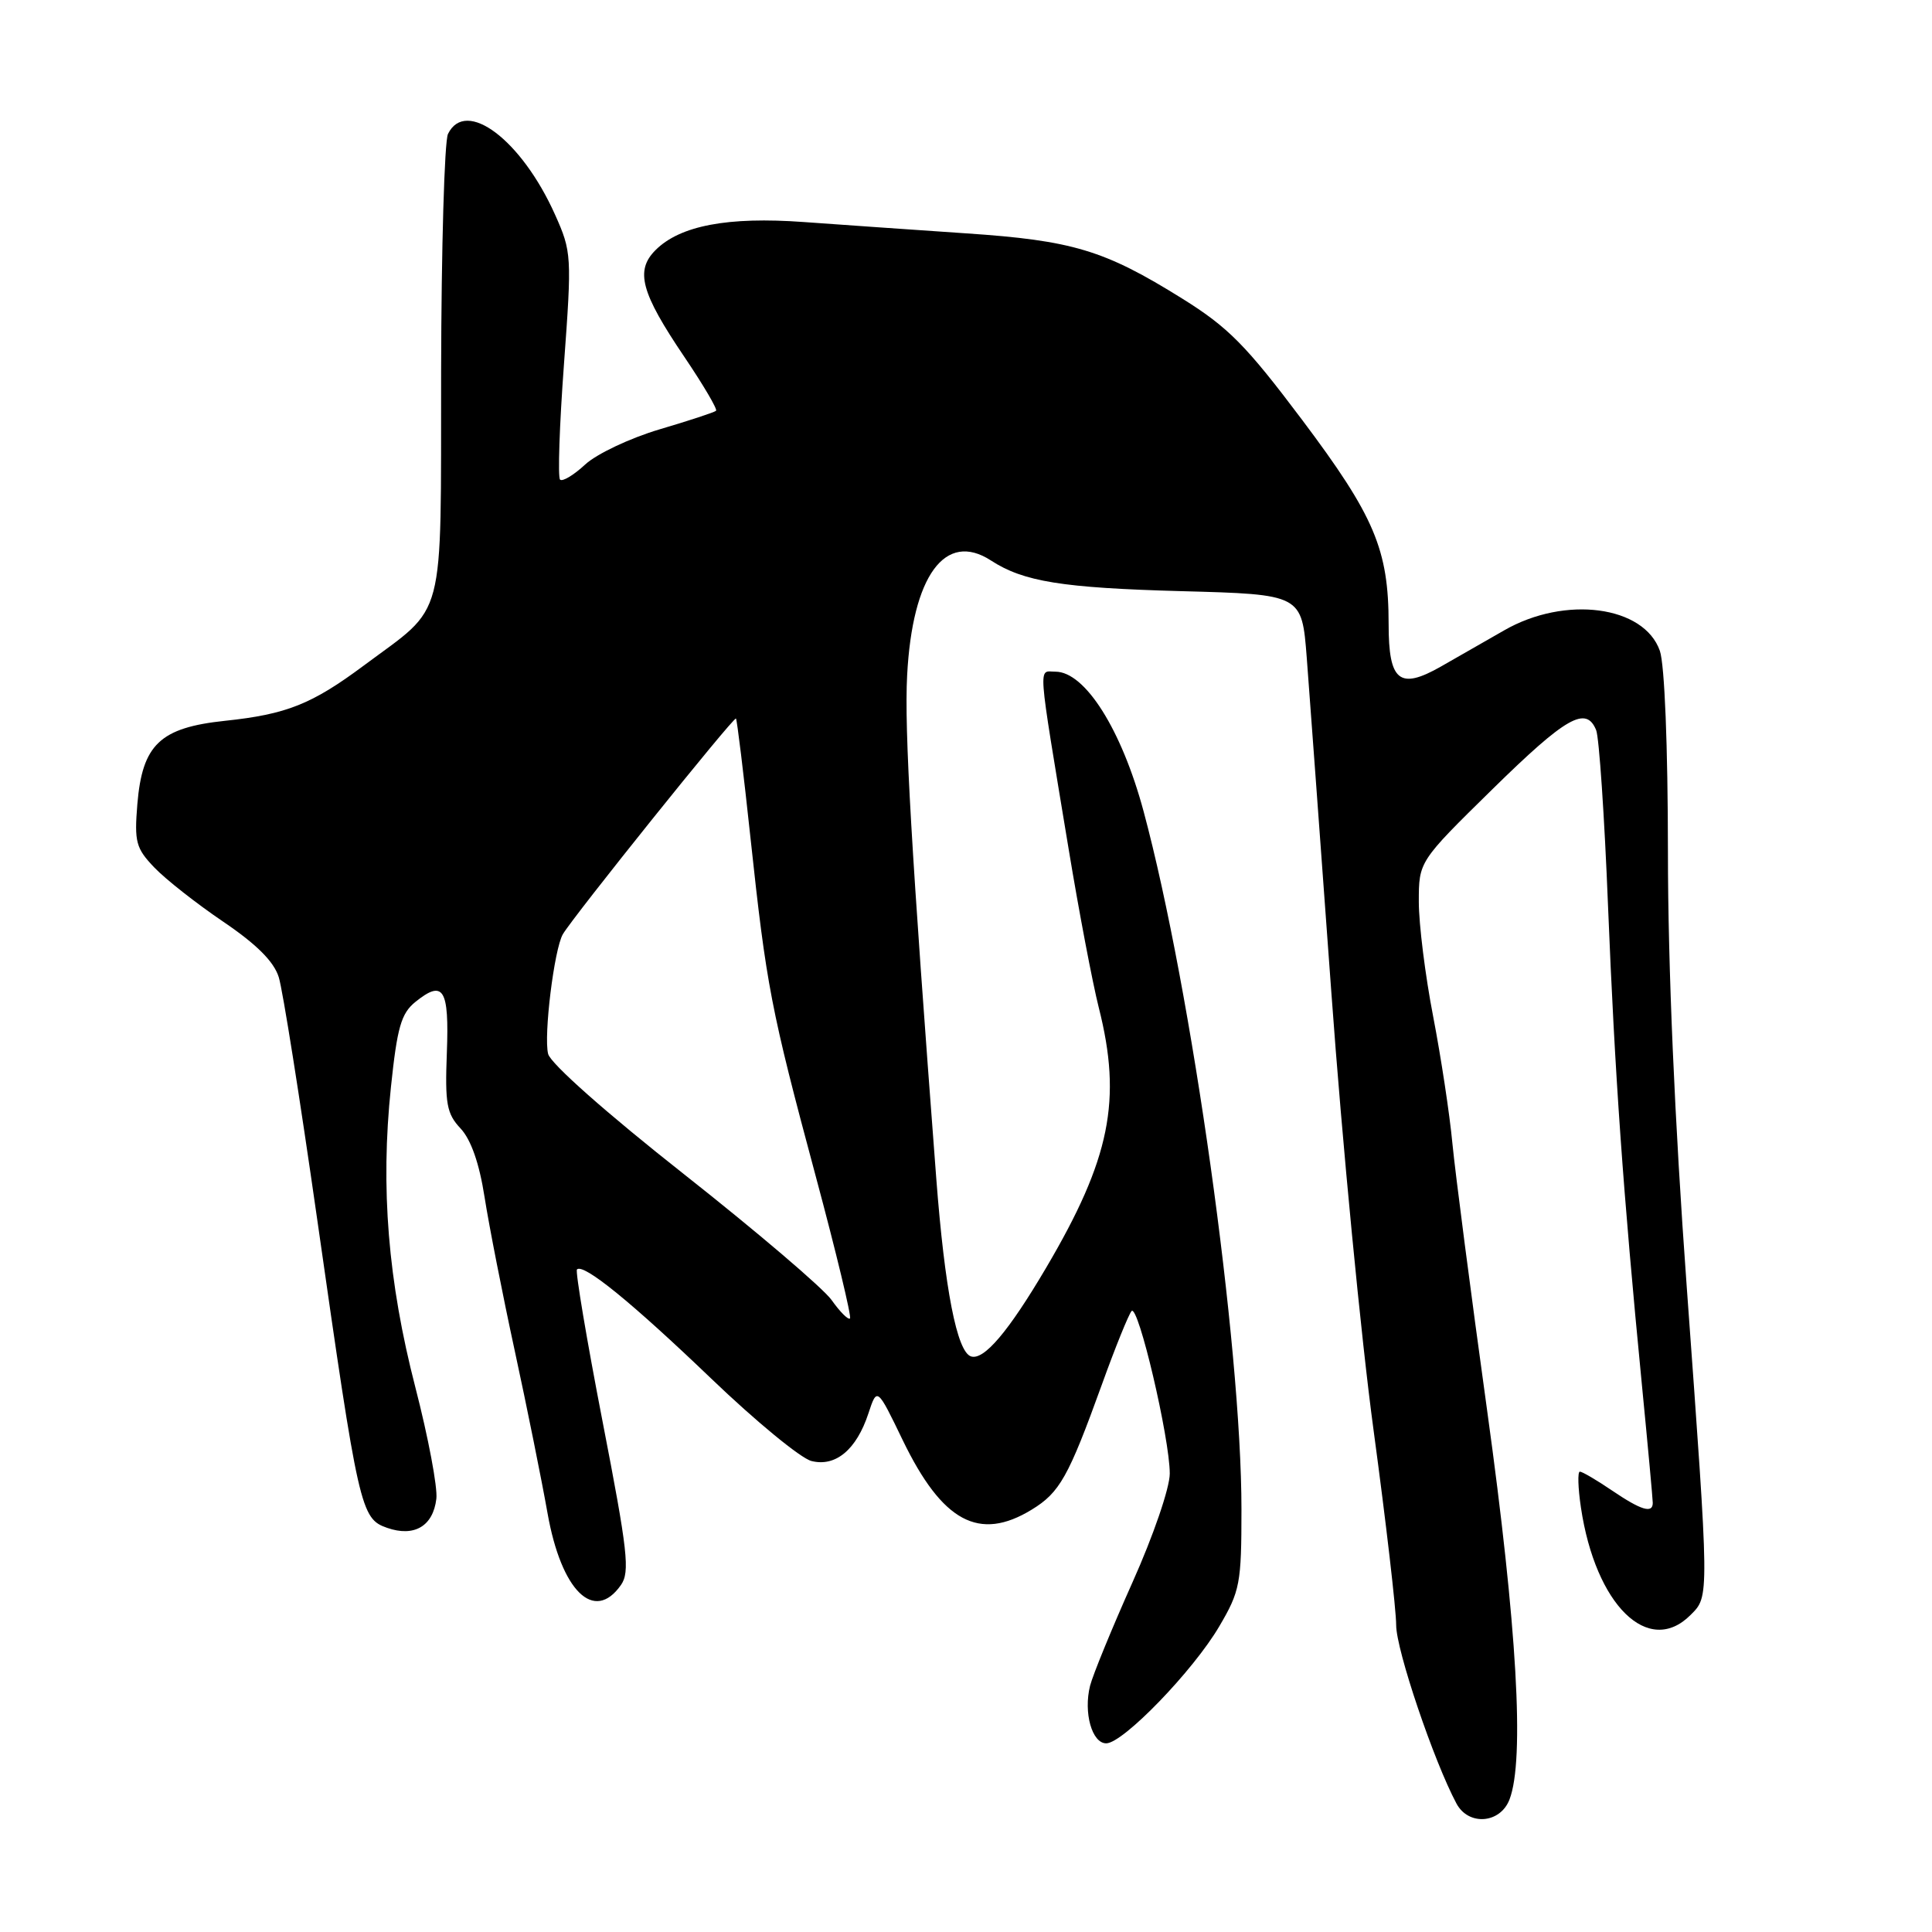 <?xml version="1.0" encoding="UTF-8" standalone="no"?>
<!DOCTYPE svg PUBLIC "-//W3C//DTD SVG 1.1//EN" "http://www.w3.org/Graphics/SVG/1.1/DTD/svg11.dtd" >
<svg xmlns="http://www.w3.org/2000/svg" xmlns:xlink="http://www.w3.org/1999/xlink" version="1.1" viewBox="0 0 256 256">
 <g >
 <path fill="currentColor"
d=" M 200.02 238.43 C 202.04 233.15 201.02 215.56 197.06 186.95 C 194.89 171.30 192.82 155.35 192.45 151.50 C 192.09 147.65 190.94 140.08 189.90 134.68 C 188.85 129.27 188.00 122.44 188.00 119.50 C 188.00 114.15 188.00 114.15 197.75 104.58 C 207.52 94.99 210.17 93.48 211.50 96.75 C 211.89 97.71 212.60 108.17 213.07 120.00 C 213.97 142.30 215.07 157.97 217.55 183.39 C 218.35 191.58 219.00 198.67 219.00 199.14 C 219.00 200.59 217.45 200.11 213.60 197.50 C 211.57 196.12 209.66 195.00 209.34 195.00 C 209.03 195.00 209.09 197.14 209.48 199.75 C 211.41 212.69 218.43 219.57 224.00 214.00 C 226.52 211.48 226.52 212.04 223.50 170.50 C 221.90 148.58 221.01 128.12 221.01 112.90 C 221.00 98.81 220.57 88.07 219.94 86.24 C 217.85 80.26 207.39 78.88 199.32 83.52 C 196.67 85.04 192.89 87.20 190.93 88.32 C 185.43 91.45 184.00 90.28 184.00 82.69 C 184.00 72.82 182.13 68.41 172.55 55.65 C 165.10 45.74 162.76 43.37 156.63 39.55 C 146.34 33.14 142.15 31.87 128.00 30.92 C 121.12 30.45 111.45 29.78 106.50 29.42 C 96.44 28.69 90.11 29.89 86.86 33.14 C 84.14 35.86 84.92 38.77 90.68 47.29 C 93.20 51.02 95.09 54.23 94.88 54.43 C 94.67 54.63 91.30 55.74 87.40 56.89 C 83.49 58.05 79.05 60.15 77.54 61.55 C 76.02 62.96 74.52 63.86 74.21 63.55 C 73.90 63.23 74.13 56.35 74.73 48.24 C 75.78 33.91 75.75 33.36 73.55 28.45 C 69.11 18.53 61.71 12.94 59.36 17.75 C 58.89 18.71 58.48 32.88 58.45 49.22 C 58.39 83.11 59.21 79.99 48.19 88.20 C 41.32 93.31 37.97 94.65 29.82 95.51 C 21.20 96.42 18.86 98.65 18.20 106.55 C 17.79 111.57 18.01 112.40 20.45 114.95 C 21.94 116.51 26.05 119.74 29.58 122.13 C 34.01 125.13 36.30 127.42 36.94 129.49 C 37.46 131.15 39.74 145.55 42.02 161.50 C 47.54 200.12 47.79 201.22 51.30 202.45 C 54.90 203.70 57.39 202.22 57.82 198.59 C 58.00 197.09 56.75 190.46 55.04 183.84 C 51.41 169.78 50.40 157.39 51.80 144.05 C 52.63 136.13 53.15 134.29 55.04 132.76 C 58.76 129.76 59.53 131.00 59.21 139.49 C 58.95 146.28 59.19 147.57 61.03 149.53 C 62.41 151.01 63.51 154.14 64.21 158.64 C 64.80 162.41 66.60 171.57 68.21 179.00 C 69.82 186.43 71.77 196.10 72.55 200.50 C 74.38 210.83 78.73 215.09 82.28 210.02 C 83.49 208.28 83.18 205.54 79.84 188.34 C 77.74 177.51 76.22 168.45 76.45 168.21 C 77.30 167.36 83.68 172.55 94.23 182.66 C 100.13 188.32 106.11 193.24 107.52 193.59 C 110.72 194.40 113.49 192.09 115.07 187.28 C 116.22 183.80 116.22 183.80 119.62 190.84 C 124.86 201.66 129.74 204.29 136.70 200.04 C 140.42 197.77 141.57 195.72 145.99 183.50 C 147.77 178.55 149.56 174.15 149.94 173.72 C 150.82 172.77 155.00 190.59 155.00 195.26 C 155.00 197.15 152.83 203.49 150.05 209.69 C 147.33 215.77 144.81 221.93 144.44 223.37 C 143.55 226.93 144.69 231.00 146.58 231.00 C 148.81 231.00 158.12 221.37 161.56 215.50 C 164.31 210.83 164.50 209.82 164.50 200.00 C 164.50 178.24 157.91 131.23 151.53 107.50 C 148.61 96.66 143.77 89.00 139.85 89.00 C 137.55 89.00 137.40 87.09 141.60 112.50 C 142.96 120.75 144.76 130.20 145.59 133.50 C 148.70 145.76 147.12 153.56 138.61 168.00 C 133.63 176.45 130.37 180.29 128.66 179.73 C 126.80 179.12 125.18 170.80 124.06 156.14 C 120.75 112.71 119.82 96.69 120.20 89.50 C 120.89 76.28 125.24 70.32 131.31 74.27 C 135.62 77.07 140.73 77.90 156.50 78.33 C 172.50 78.76 172.50 78.76 173.15 87.13 C 173.50 91.73 174.97 111.70 176.41 131.50 C 177.84 151.30 180.36 177.42 182.01 189.55 C 183.65 201.68 185.00 213.29 185.00 215.34 C 185.00 218.62 189.98 233.35 192.99 238.98 C 194.59 241.97 198.80 241.64 200.02 238.43 Z  M 110.19 172.26 C 109.07 170.69 100.28 163.20 90.66 155.61 C 80.37 147.50 72.95 140.93 72.63 139.65 C 72.02 137.22 73.43 125.77 74.58 123.79 C 75.93 121.47 97.24 94.91 97.52 95.21 C 97.66 95.37 98.53 102.47 99.44 111.00 C 101.56 130.70 102.12 133.63 108.10 155.90 C 110.82 166.02 112.85 174.48 112.63 174.70 C 112.40 174.93 111.30 173.83 110.19 172.26 Z "/>
</g>
</svg>